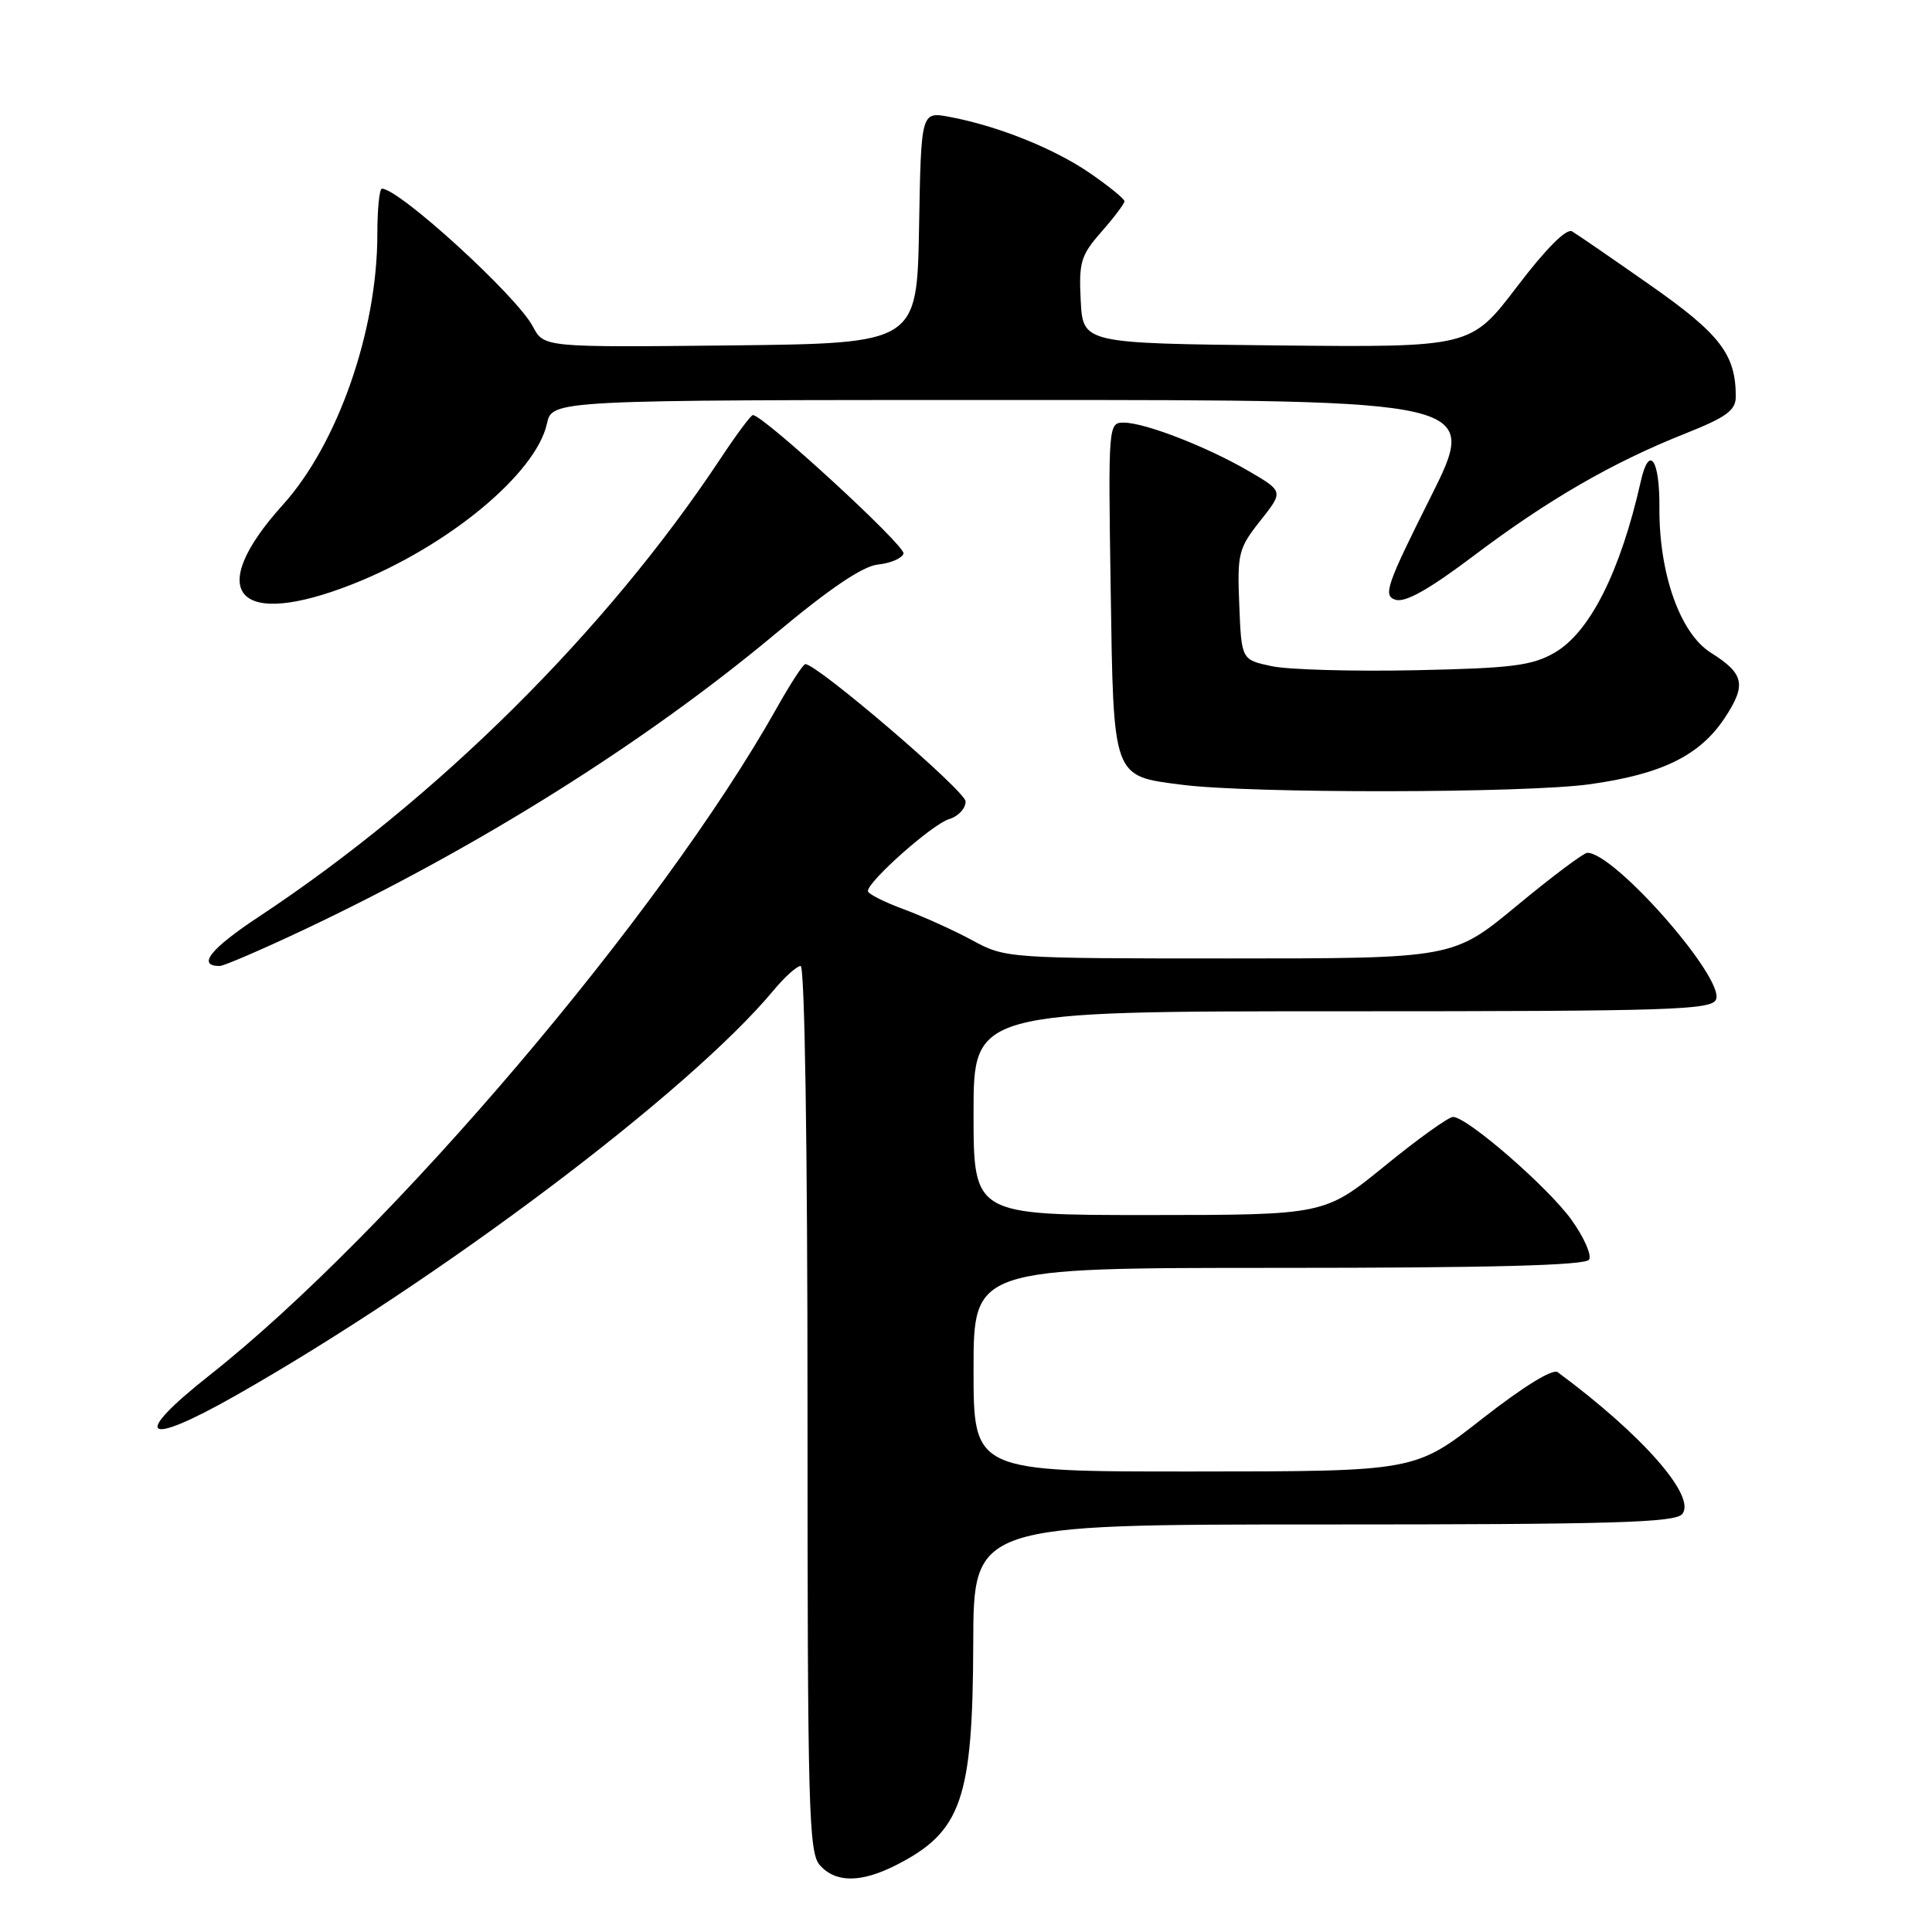 <?xml version="1.0" encoding="UTF-8" standalone="no"?>
<!DOCTYPE svg PUBLIC "-//W3C//DTD SVG 1.1//EN" "http://www.w3.org/Graphics/SVG/1.1/DTD/svg11.dtd" >
<svg xmlns="http://www.w3.org/2000/svg" xmlns:xlink="http://www.w3.org/1999/xlink" version="1.1" viewBox="0 0 256 256">
 <g >
 <path fill="currentColor"
d=" M 118.79 247.11 C 127.41 242.71 128.90 238.41 128.96 217.75 C 129.00 202.00 129.00 202.00 175.38 202.00 C 213.60 202.00 221.96 201.76 222.90 200.62 C 224.82 198.31 217.62 190.11 206.40 181.82 C 205.74 181.33 201.82 183.75 196.40 187.99 C 187.50 194.97 187.50 194.97 158.25 194.98 C 129.00 195.00 129.00 195.00 129.00 181.50 C 129.00 168.00 129.00 168.00 169.44 168.00 C 197.53 168.00 210.09 167.67 210.56 166.91 C 210.93 166.31 209.89 163.95 208.25 161.66 C 205.16 157.34 194.41 148.00 192.53 148.00 C 191.94 148.00 187.86 150.92 183.48 154.50 C 175.50 160.99 175.50 160.99 152.25 161.00 C 129.00 161.00 129.00 161.00 129.00 147.50 C 129.00 134.00 129.00 134.00 177.89 134.00 C 221.50 134.00 226.85 133.83 227.39 132.42 C 228.49 129.56 213.94 113.00 210.33 113.00 C 209.85 113.00 205.65 116.15 201.00 120.00 C 192.55 127.00 192.55 127.00 162.90 127.00 C 133.57 127.00 133.21 126.97 128.88 124.62 C 126.47 123.31 122.36 121.45 119.75 120.48 C 117.14 119.52 115.00 118.43 115.00 118.07 C 115.00 116.78 123.55 109.20 125.75 108.54 C 126.99 108.17 127.97 107.11 127.94 106.18 C 127.89 104.78 108.30 88.00 106.71 88.00 C 106.42 88.00 104.74 90.59 102.96 93.75 C 87.63 121.07 51.71 163.33 27.74 182.25 C 17.30 190.49 19.02 191.84 31.17 184.95 C 58.22 169.60 91.31 144.68 102.48 131.25 C 103.96 129.46 105.59 128.00 106.09 128.00 C 106.63 128.00 107.00 152.04 107.00 186.67 C 107.00 239.86 107.15 245.51 108.65 247.17 C 110.77 249.51 114.12 249.49 118.79 247.11 Z  M 40.30 123.18 C 63.41 112.25 85.44 98.42 102.70 84.02 C 109.98 77.94 114.33 75.00 116.36 74.80 C 118.00 74.63 119.52 73.98 119.72 73.35 C 120.04 72.37 101.14 55.00 99.76 55.00 C 99.50 55.00 97.57 57.59 95.48 60.75 C 80.33 83.62 57.93 105.85 34.27 121.49 C 27.87 125.72 26.06 128.00 29.11 128.00 C 29.65 128.00 34.69 125.83 40.30 123.18 Z  M 210.63 103.92 C 220.20 102.59 225.23 100.12 228.53 95.14 C 231.44 90.73 231.13 89.28 226.70 86.49 C 222.63 83.94 219.82 76.02 219.88 67.25 C 219.93 60.84 218.52 58.85 217.42 63.75 C 214.72 75.73 210.68 83.77 206.00 86.48 C 202.99 88.21 200.38 88.54 187.50 88.81 C 179.25 88.98 170.70 88.74 168.50 88.27 C 164.50 87.42 164.50 87.42 164.21 80.16 C 163.93 73.35 164.10 72.66 166.99 69.01 C 170.07 65.12 170.07 65.12 165.53 62.46 C 159.99 59.22 151.71 56.00 148.90 56.00 C 146.86 56.00 146.84 56.30 147.17 77.97 C 147.55 103.32 147.36 102.80 156.66 103.99 C 165.83 105.16 202.03 105.11 210.63 103.92 Z  M 46.83 77.36 C 59.39 72.38 71.01 62.76 72.47 56.14 C 73.16 53.00 73.16 53.00 134.59 53.00 C 196.01 53.00 196.01 53.00 189.53 65.94 C 183.70 77.58 183.23 78.94 184.91 79.47 C 186.20 79.88 189.35 78.11 195.29 73.63 C 205.11 66.22 213.66 61.28 223.25 57.47 C 228.78 55.27 230.00 54.38 230.00 52.54 C 230.00 46.97 227.92 44.26 218.69 37.80 C 213.64 34.26 208.97 31.05 208.31 30.66 C 207.56 30.22 204.85 32.94 201.00 38.00 C 194.88 46.03 194.88 46.03 169.19 45.77 C 143.50 45.50 143.50 45.50 143.20 39.84 C 142.94 34.74 143.21 33.83 145.95 30.71 C 147.63 28.80 149.00 26.98 149.00 26.67 C 149.00 26.35 146.94 24.68 144.42 22.94 C 139.65 19.66 132.17 16.67 125.78 15.48 C 122.05 14.79 122.05 14.79 121.78 30.14 C 121.50 45.50 121.50 45.50 96.78 45.77 C 72.07 46.03 72.07 46.03 70.61 43.27 C 68.49 39.23 52.90 25.00 50.61 25.00 C 50.27 25.00 50.00 27.72 50.00 31.05 C 50.00 43.81 44.75 58.84 37.49 66.88 C 26.97 78.53 31.38 83.48 46.83 77.36 Z "/>
</g>
</svg>